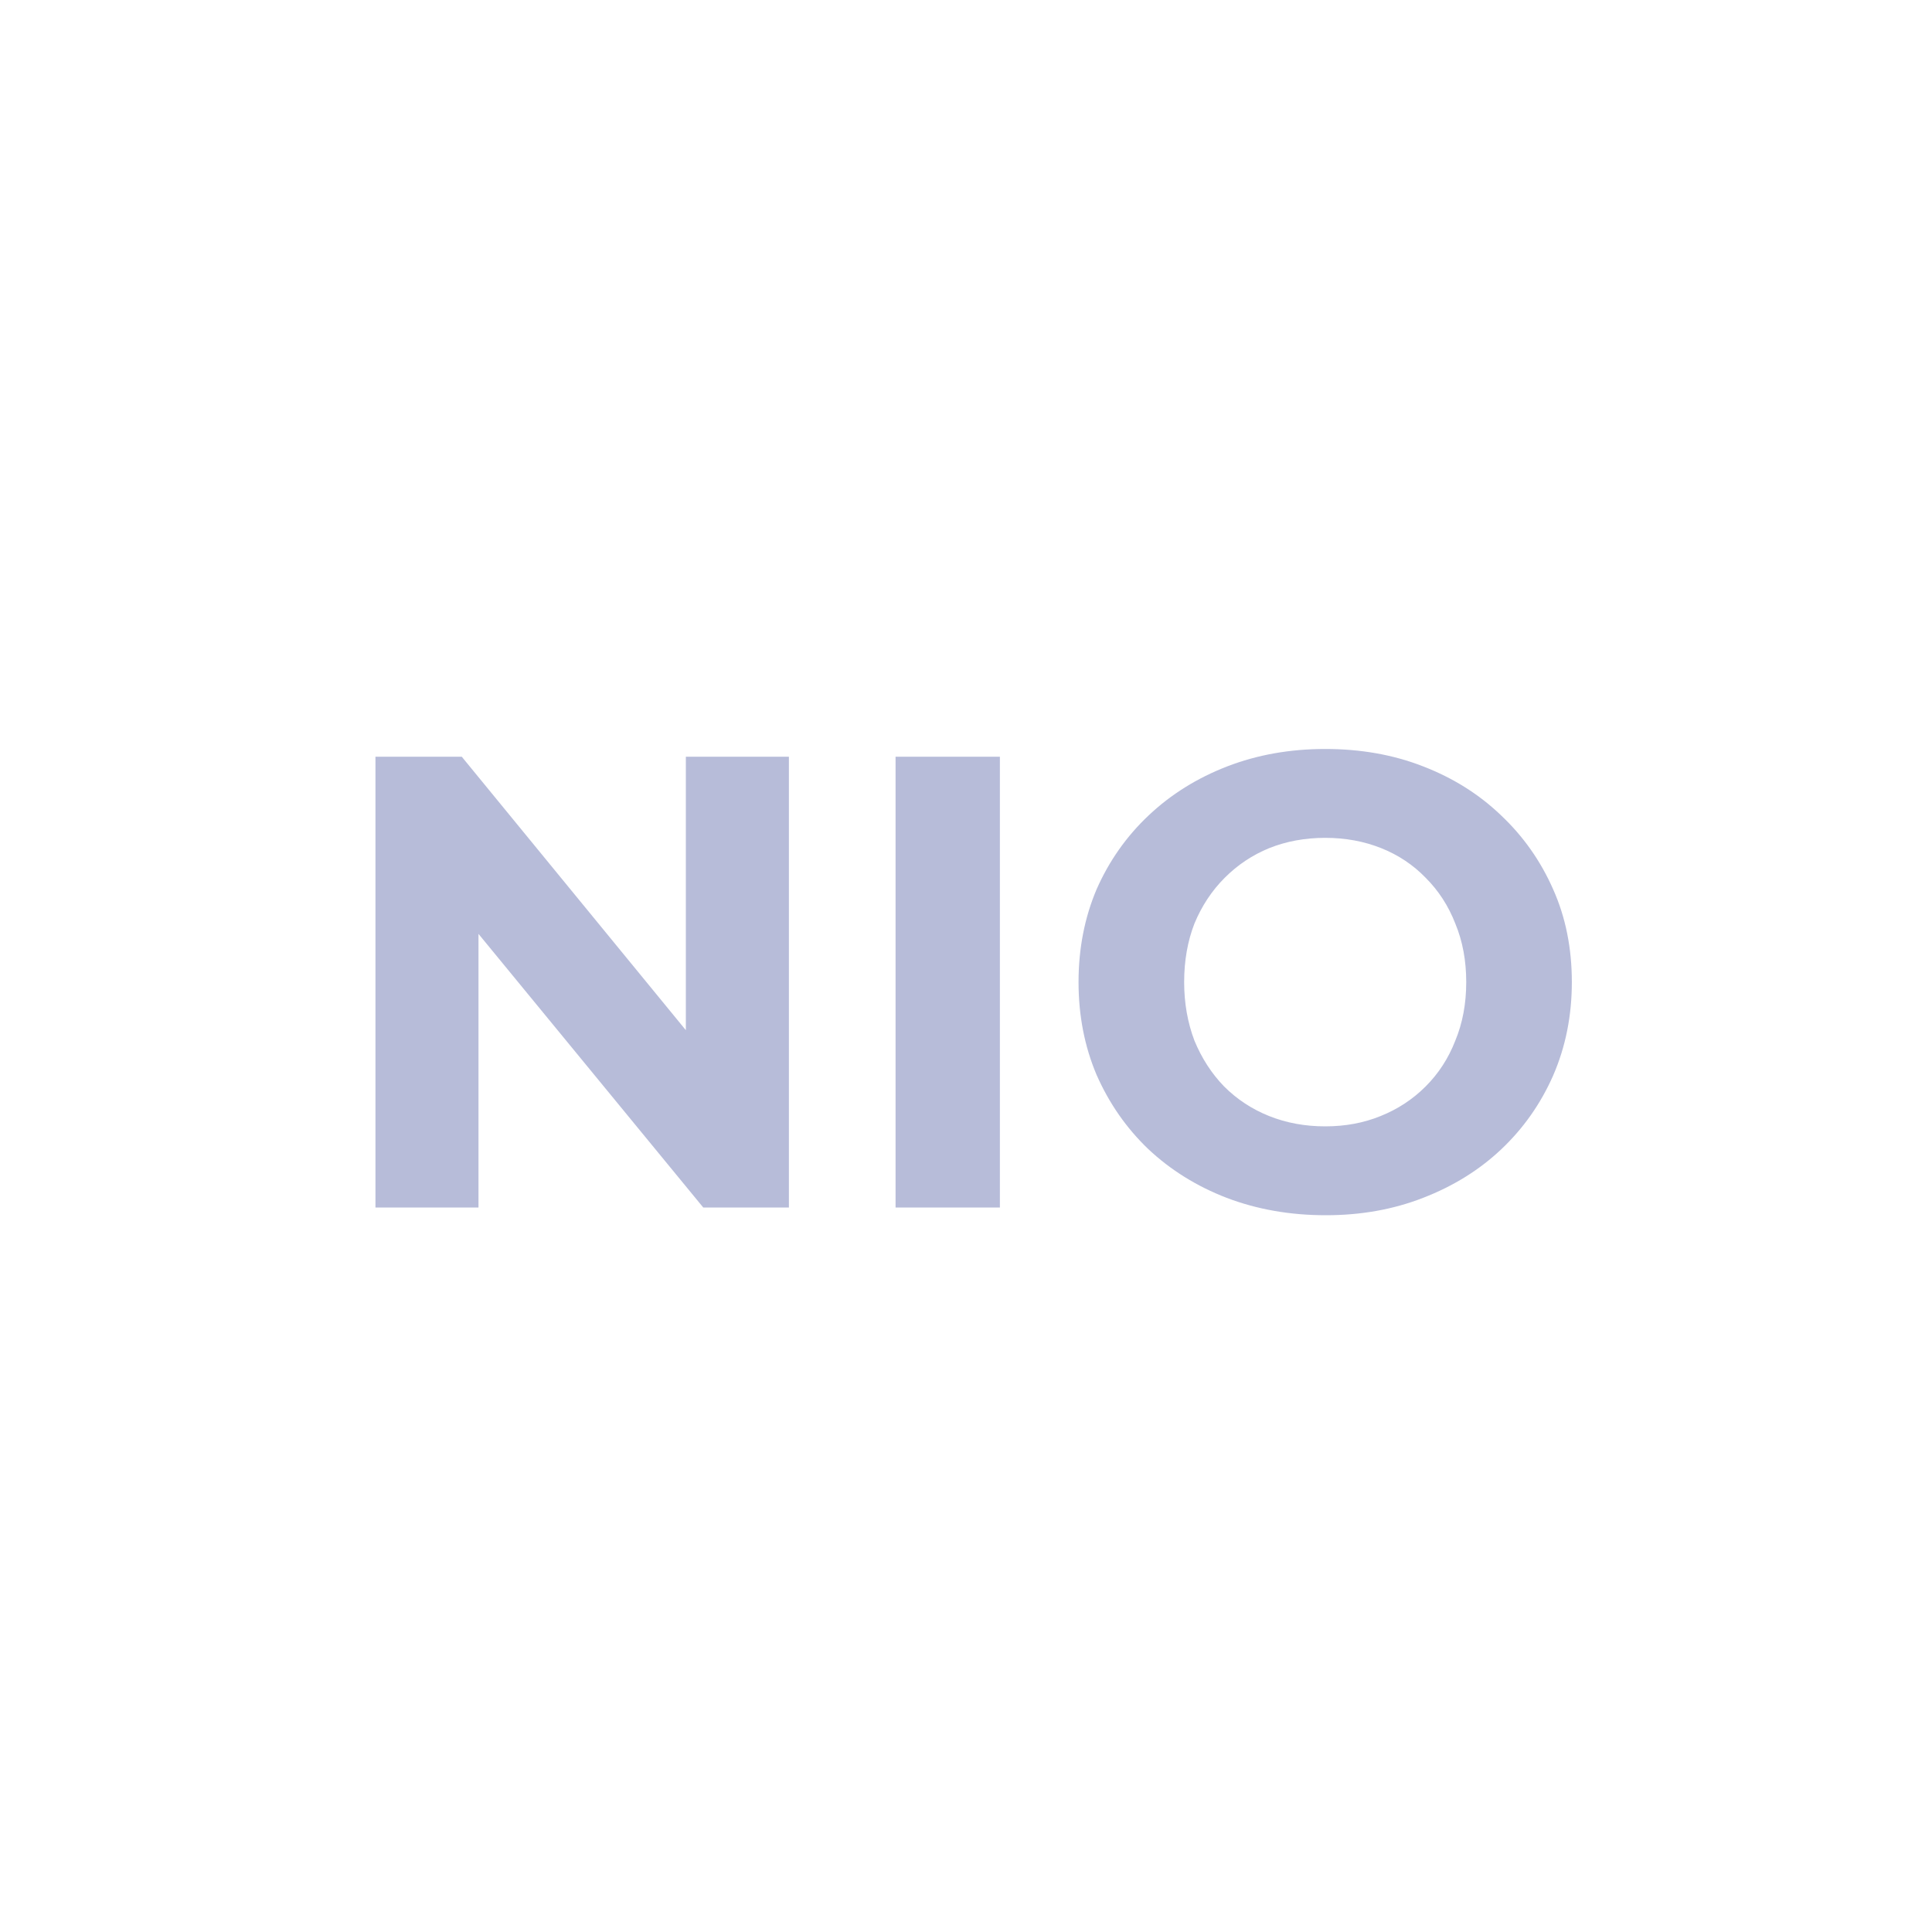 <svg width="24" height="24" viewBox="0 0 24 24" fill="none" xmlns="http://www.w3.org/2000/svg">
<path d="M4.664 15V9.4H5.736L9.04 13.432H8.52V9.4H9.8V15H8.736L5.424 10.968H5.944V15H4.664ZM11.125 15V9.4H12.421V15H11.125ZM16.47 15.096C16.027 15.096 15.617 15.024 15.238 14.88C14.865 14.736 14.539 14.533 14.262 14.272C13.99 14.011 13.777 13.704 13.622 13.352C13.473 13 13.398 12.616 13.398 12.2C13.398 11.784 13.473 11.4 13.622 11.048C13.777 10.696 13.993 10.389 14.27 10.128C14.547 9.867 14.873 9.664 15.246 9.52C15.619 9.376 16.025 9.304 16.462 9.304C16.905 9.304 17.31 9.376 17.678 9.52C18.051 9.664 18.374 9.867 18.646 10.128C18.923 10.389 19.139 10.696 19.294 11.048C19.449 11.395 19.526 11.779 19.526 12.2C19.526 12.616 19.449 13.003 19.294 13.36C19.139 13.712 18.923 14.019 18.646 14.28C18.374 14.536 18.051 14.736 17.678 14.88C17.31 15.024 16.907 15.096 16.47 15.096ZM16.462 13.992C16.713 13.992 16.942 13.949 17.15 13.864C17.363 13.779 17.55 13.656 17.71 13.496C17.87 13.336 17.993 13.147 18.078 12.928C18.169 12.709 18.214 12.467 18.214 12.2C18.214 11.933 18.169 11.691 18.078 11.472C17.993 11.253 17.87 11.064 17.71 10.904C17.555 10.744 17.371 10.621 17.158 10.536C16.945 10.451 16.713 10.408 16.462 10.408C16.211 10.408 15.979 10.451 15.766 10.536C15.558 10.621 15.374 10.744 15.214 10.904C15.054 11.064 14.929 11.253 14.838 11.472C14.753 11.691 14.71 11.933 14.71 12.2C14.71 12.461 14.753 12.704 14.838 12.928C14.929 13.147 15.051 13.336 15.206 13.496C15.366 13.656 15.553 13.779 15.766 13.864C15.979 13.949 16.211 13.992 16.462 13.992Z" fill="#B7BCD9"/>
</svg>
